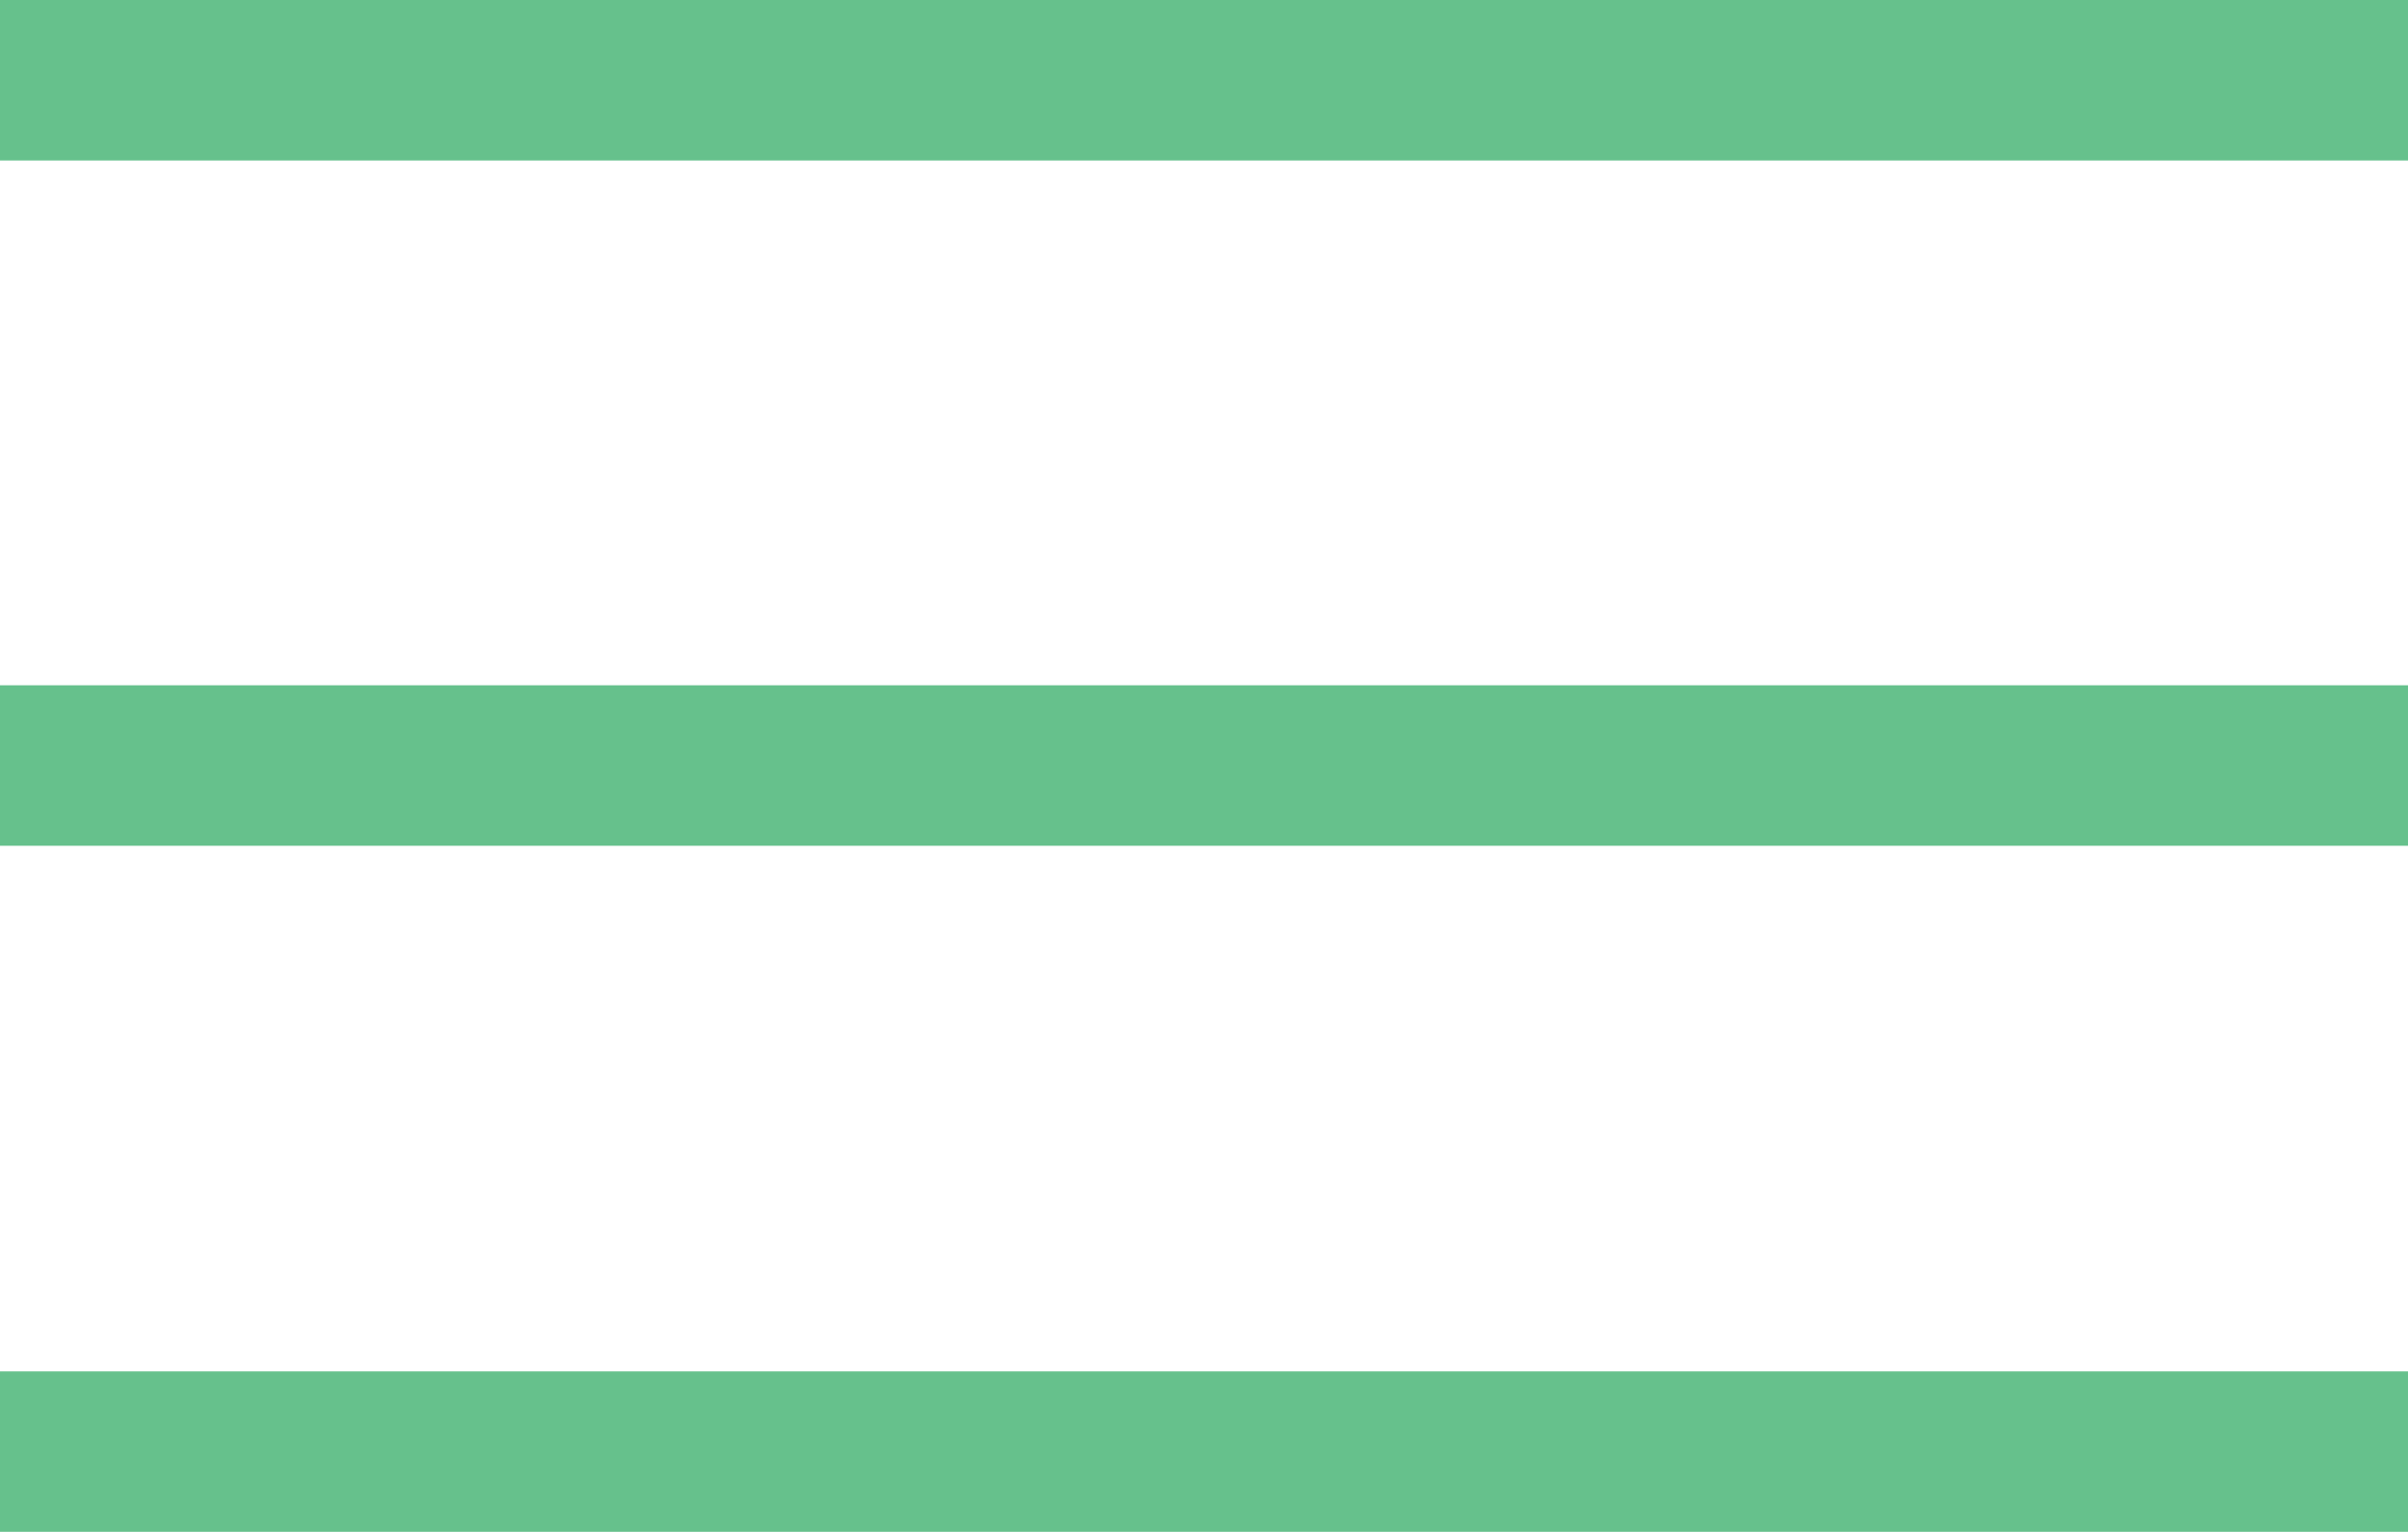 <svg xmlns="http://www.w3.org/2000/svg" viewBox="0 0 30 19.09"><title>Ресурс 2</title><g id="Слой_2" data-name="Слой 2"><g id="Layer_1" data-name="Layer 1"><rect width="30" height="2" style="fill:#66c18c"/><rect y="8.54" width="30" height="2" style="fill:#66c18c"/><rect y="17.09" width="30" height="2" style="fill:#66c18c"/></g></g></svg>